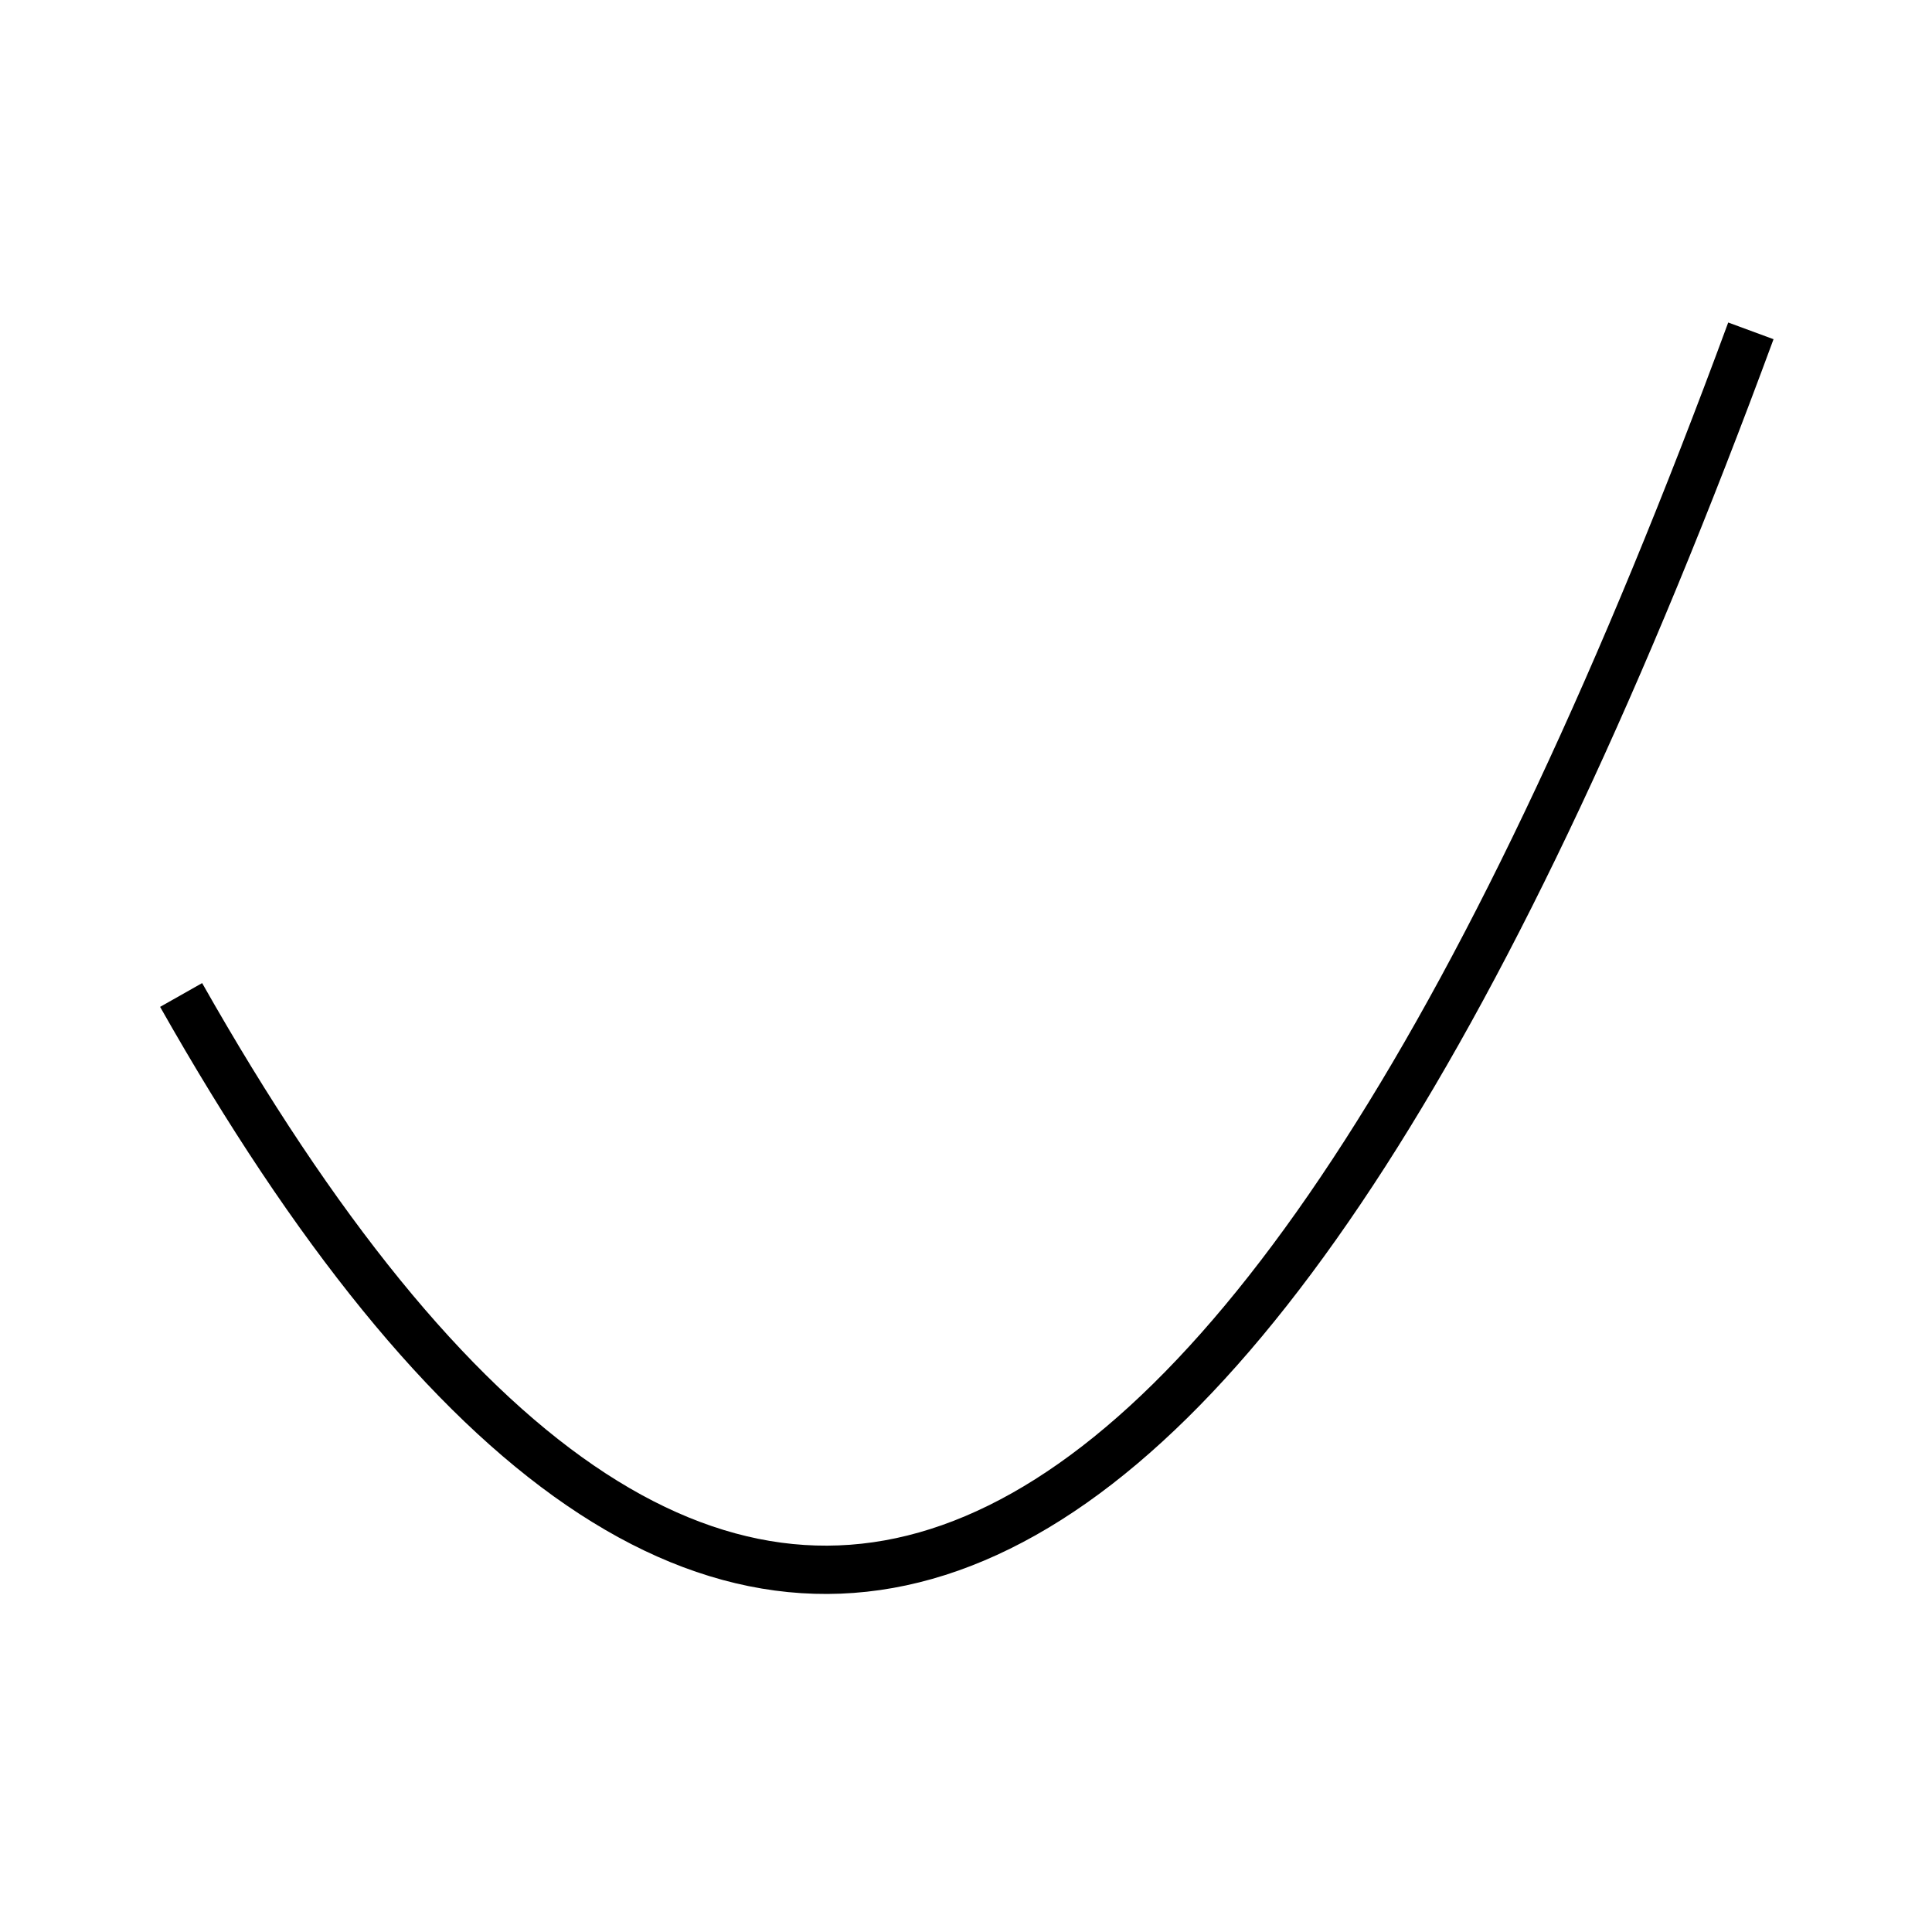 <svg xmlns="http://www.w3.org/2000/svg" version="1.2" viewBox="0 0 40 40" width="40" height="40">
  <path d="M36.25 6.85C30.95 21.23 25.6 29.56 20.18 31.85C14.77 34.14 9.29 30.39 3.75 20.6" id="bsqI7thAv" stroke="black" fill="none" fill-opacity="1"></path>
</svg>
